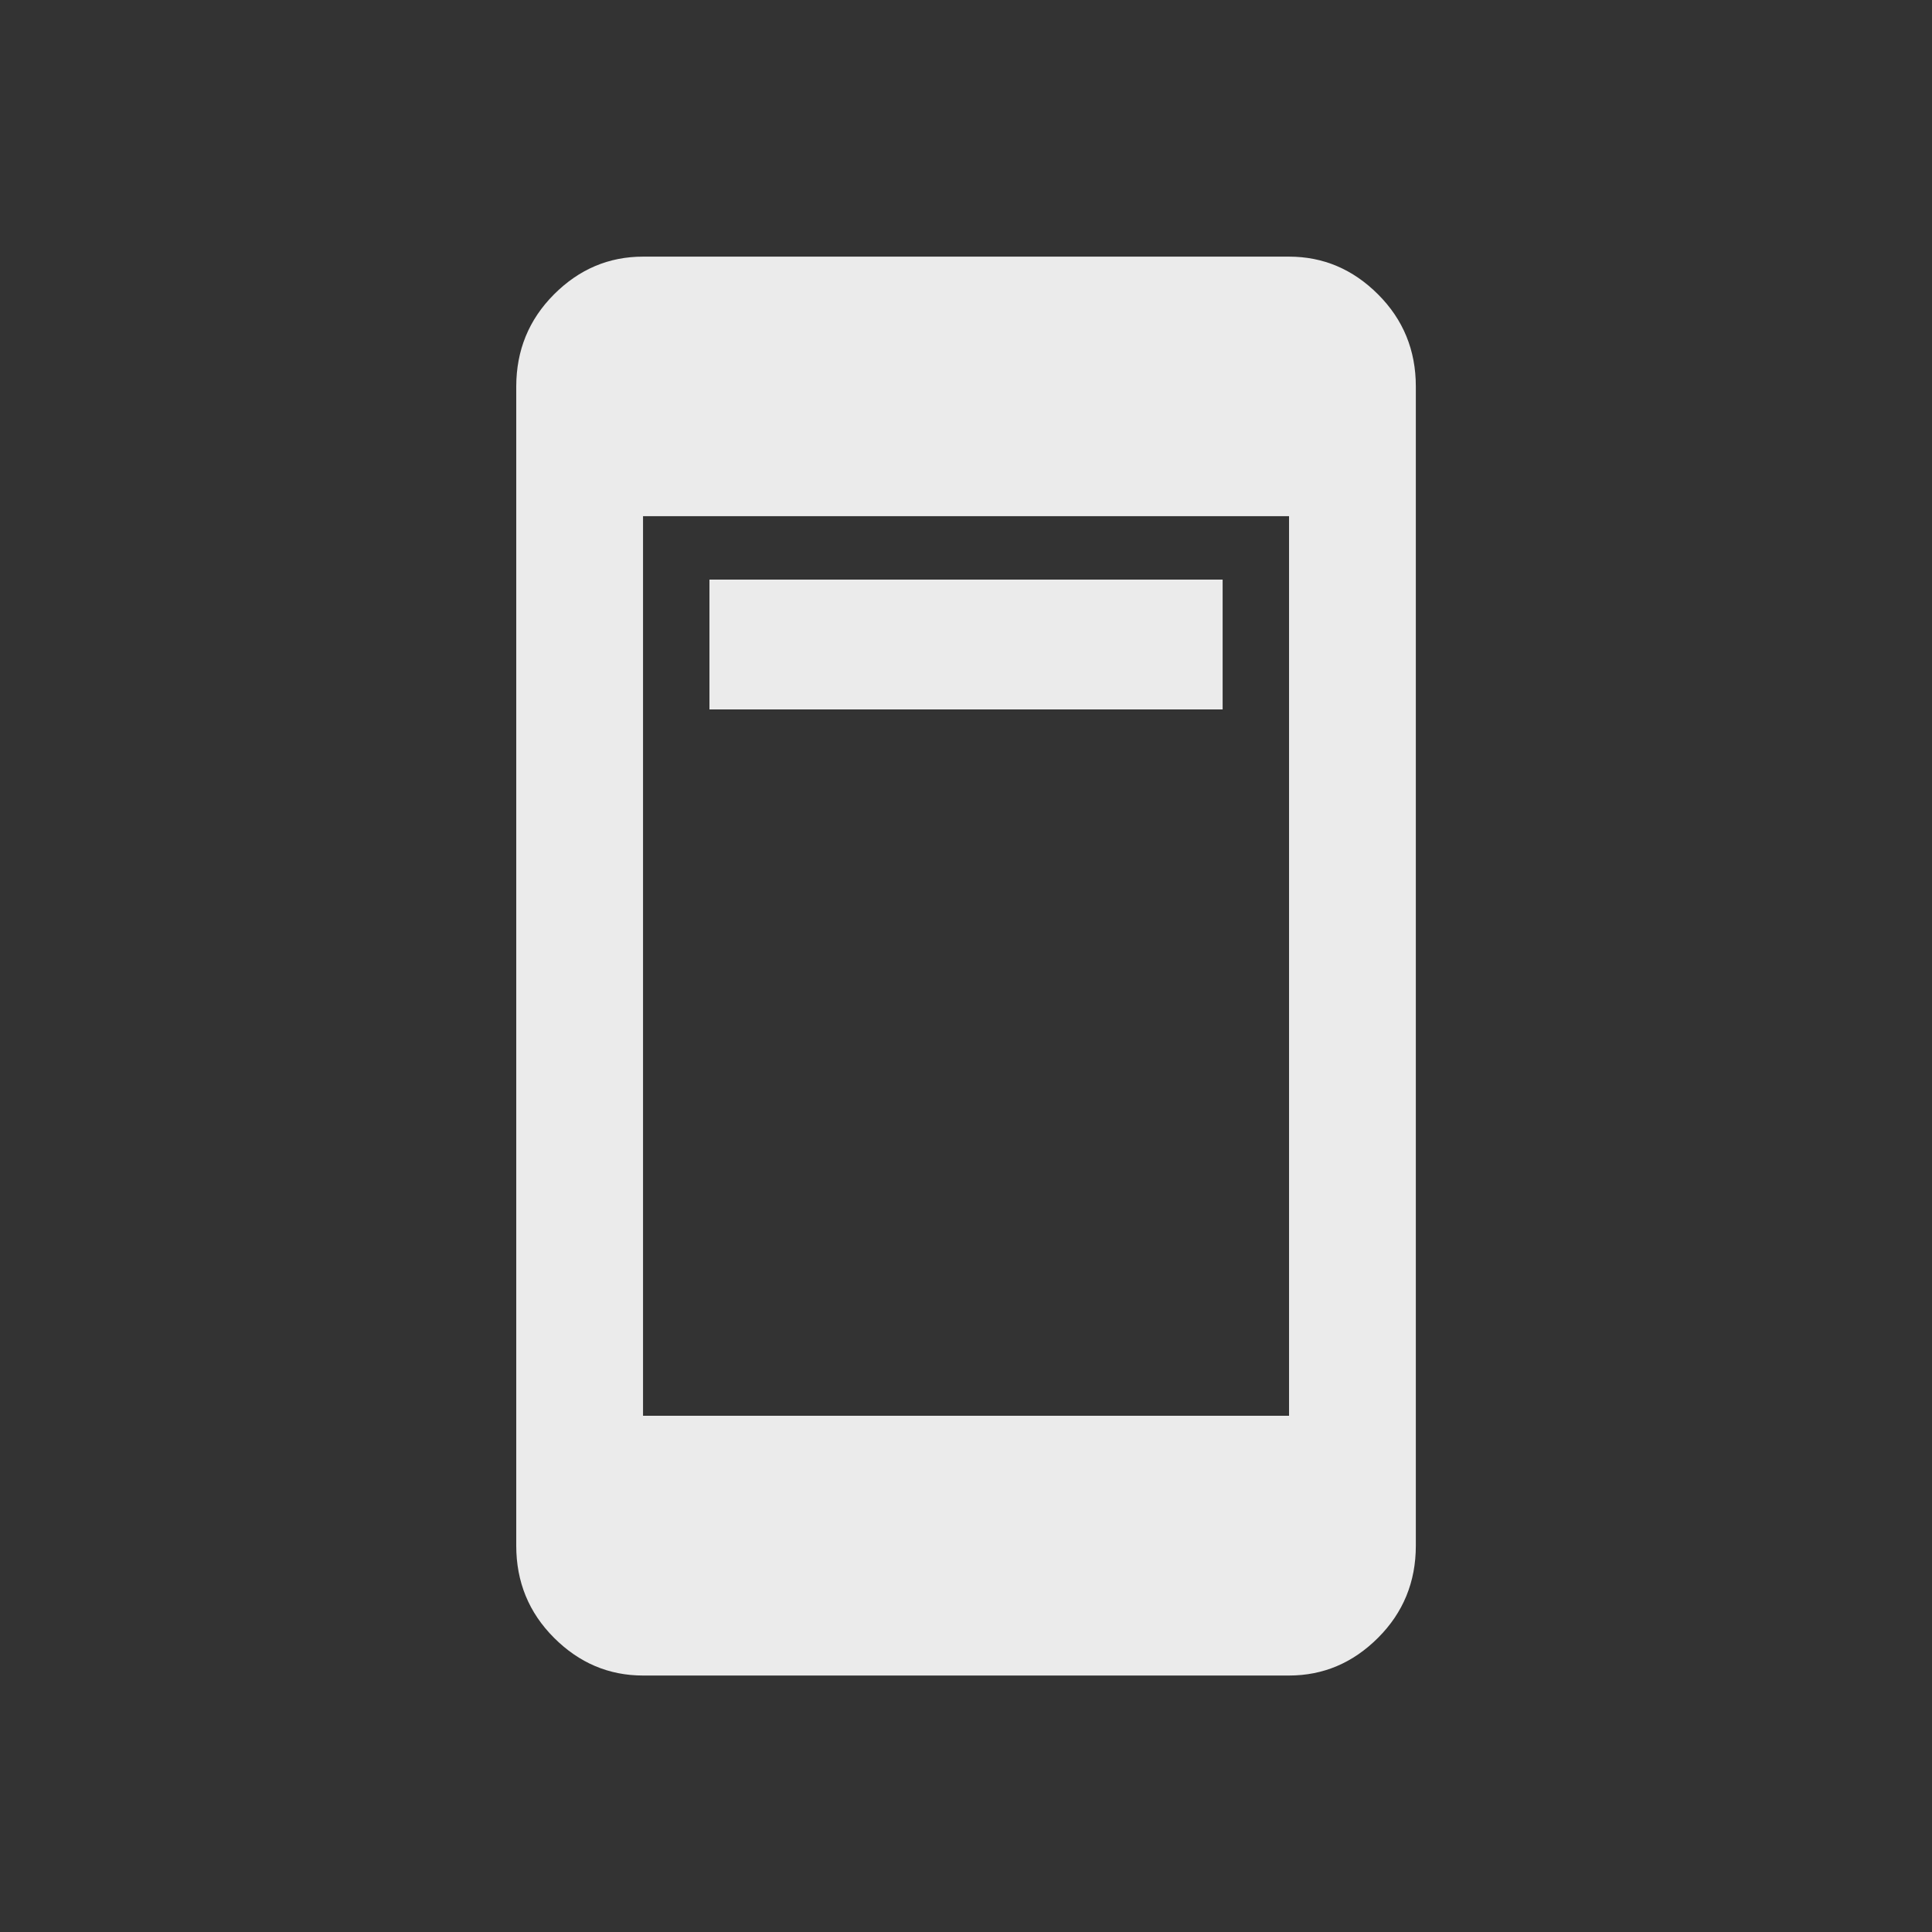 <!-- Generated by IcoMoon.io -->
<svg version="1.1" xmlns="http://www.w3.org/2000/svg" width="24" height="24" viewBox="0 0 24 24">
<rect x="0" y="0" width="24" height="24" fill="#333333" stroke="none"/>
<title>ad_units</title>
<path fill="#ebebeb" d="M16.013 3.188h-8.025q-0.638 0-1.106 0.469t-0.469 1.144v14.4q0 0.675 0.469 1.144t1.106 0.469h8.025q0.637 0 1.106-0.469t0.469-1.144v-14.4q0-0.675-0.469-1.144t-1.106-0.469zM16.013 17.587h-8.025v-11.175h8.025v11.175zM8.813 7.2h6.375v1.613h-6.375v-1.613z"></path>
</svg>
